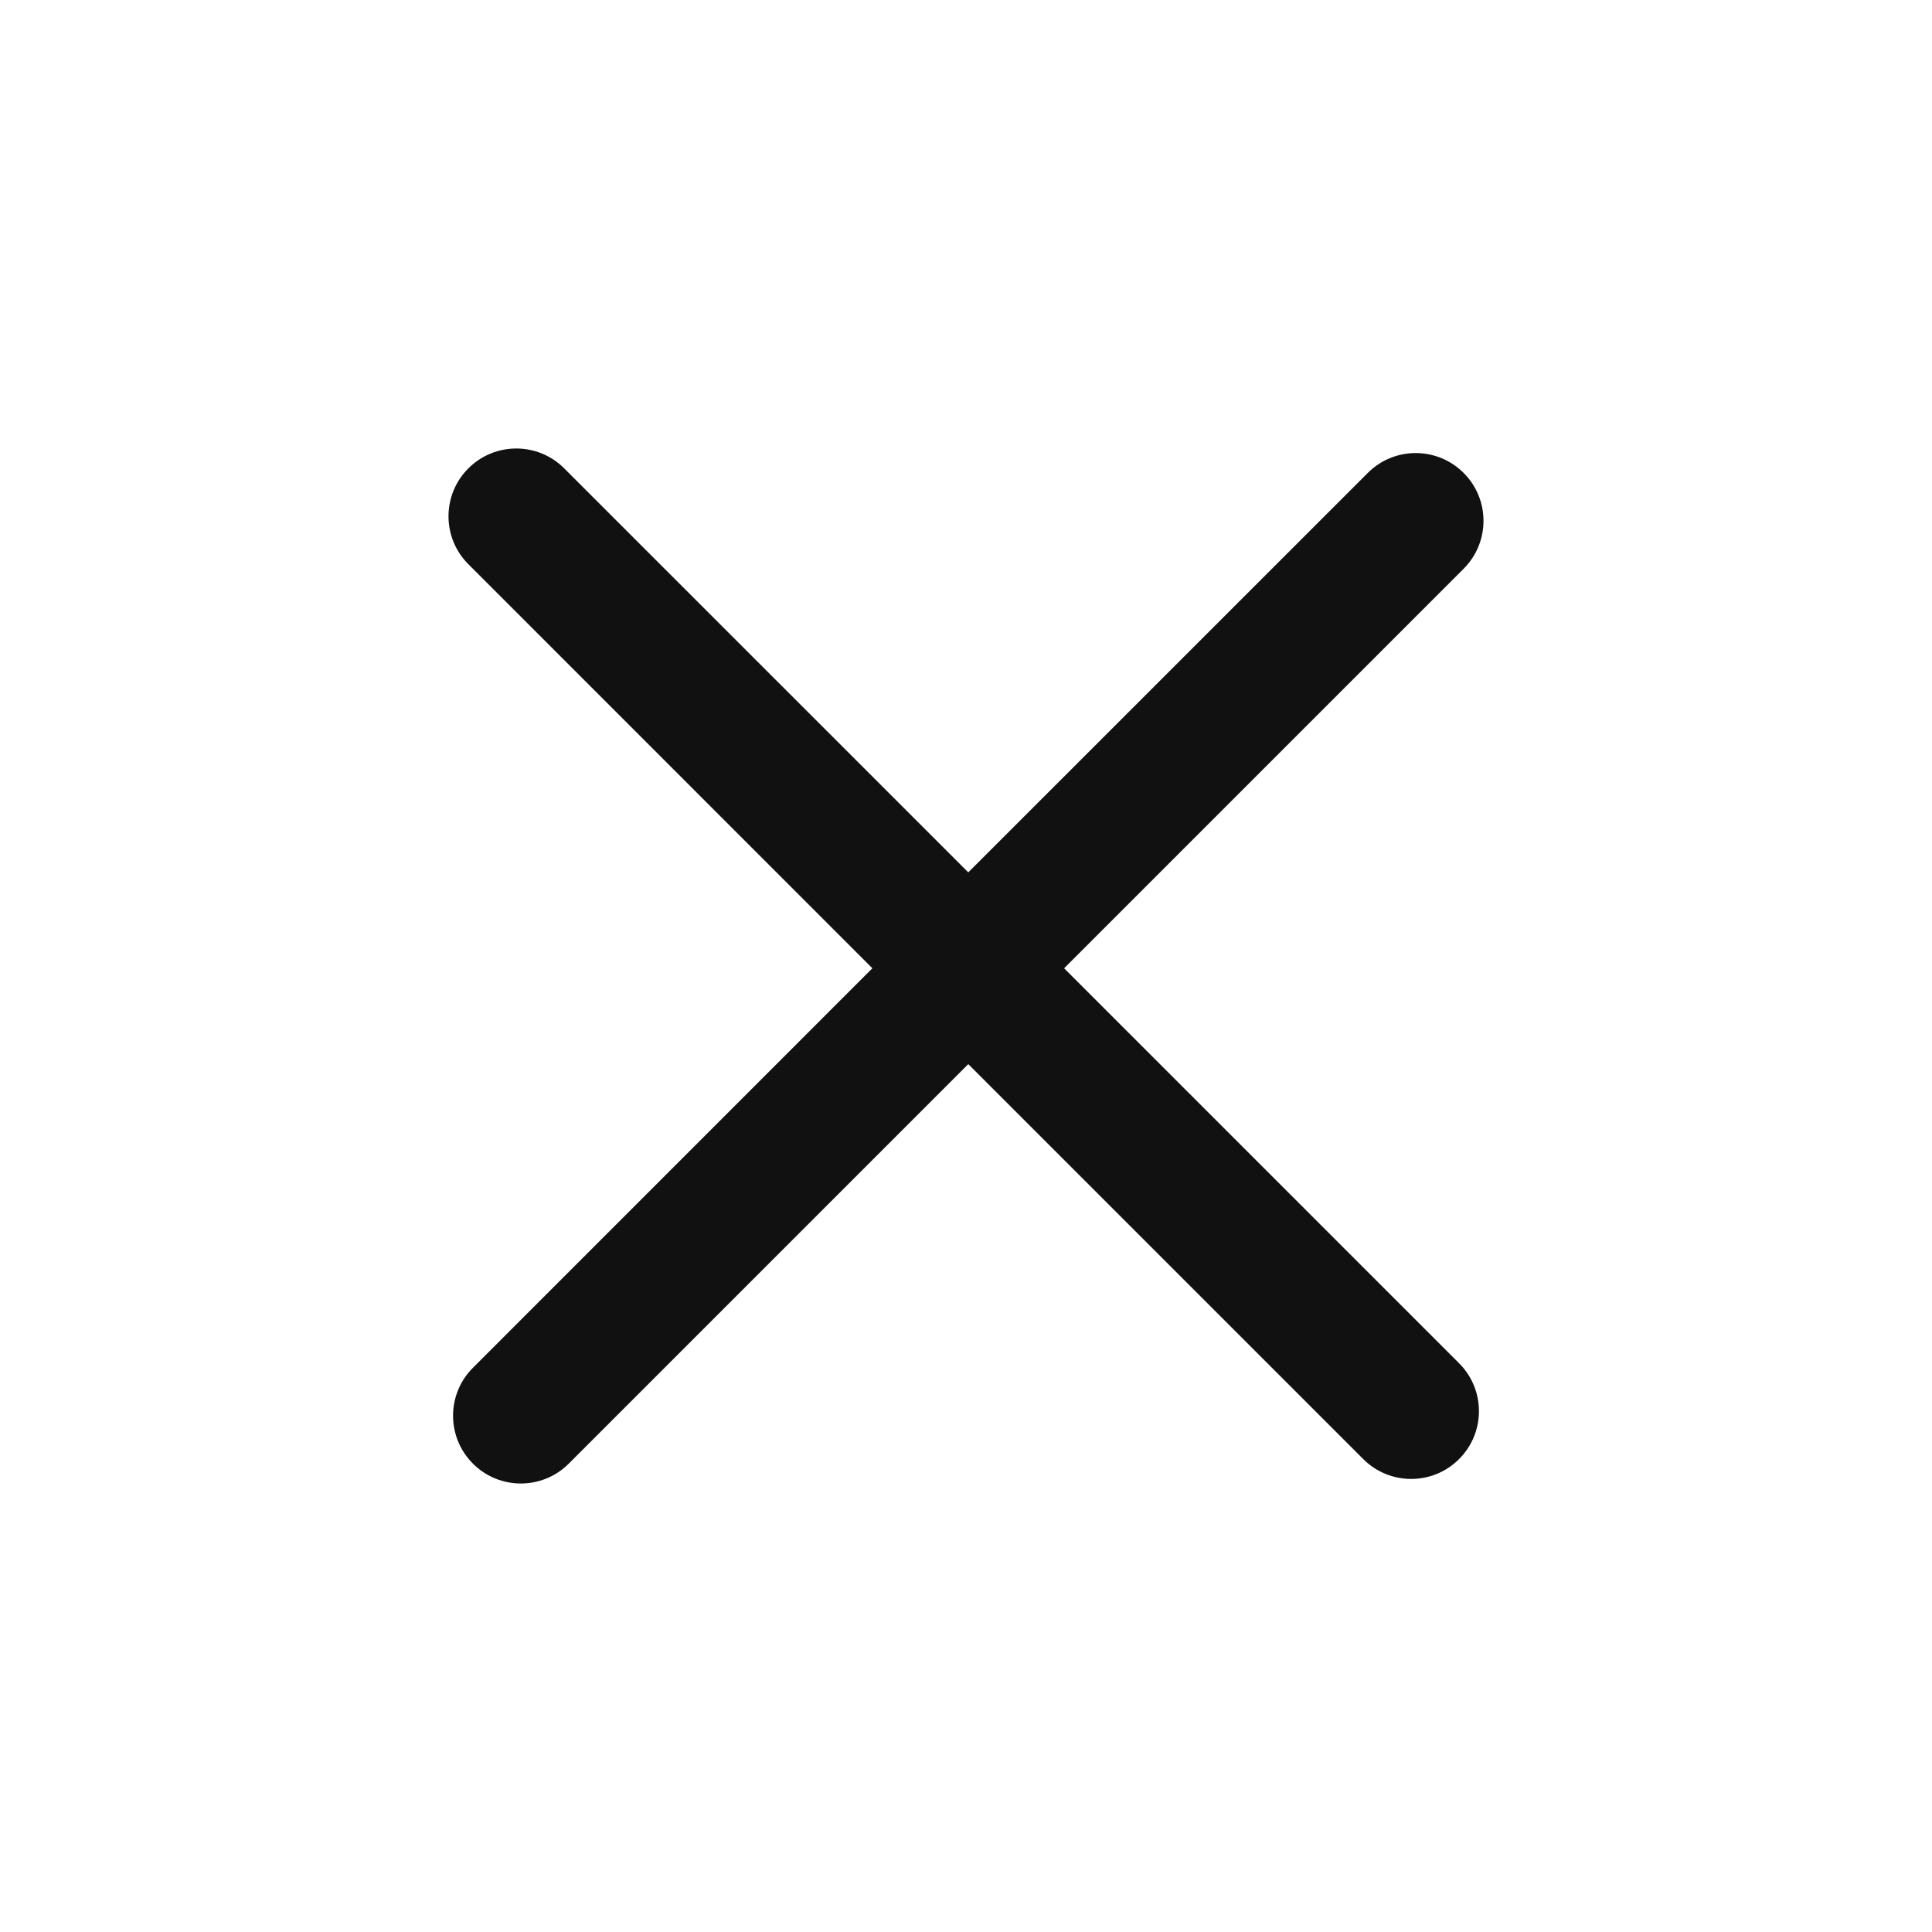 <svg width="28" height="28" viewBox="0 0 28 28" fill="none" xmlns="http://www.w3.org/2000/svg">
<path d="M19.757 21.146C20.141 21.53 20.763 21.53 21.146 21.146C21.53 20.763 21.53 20.14 21.146 19.757L15.422 14.033L21.212 8.243C21.596 7.859 21.596 7.237 21.212 6.854C20.828 6.47 20.206 6.47 19.823 6.854L14.033 12.643L8.177 6.788C7.794 6.404 7.171 6.404 6.788 6.788C6.404 7.171 6.404 7.794 6.788 8.177L12.643 14.033L6.854 19.823C6.47 20.206 6.47 20.828 6.854 21.212C7.237 21.596 7.859 21.596 8.243 21.212L14.033 15.422L19.757 21.146Z" fill="#111111"/>
</svg>
